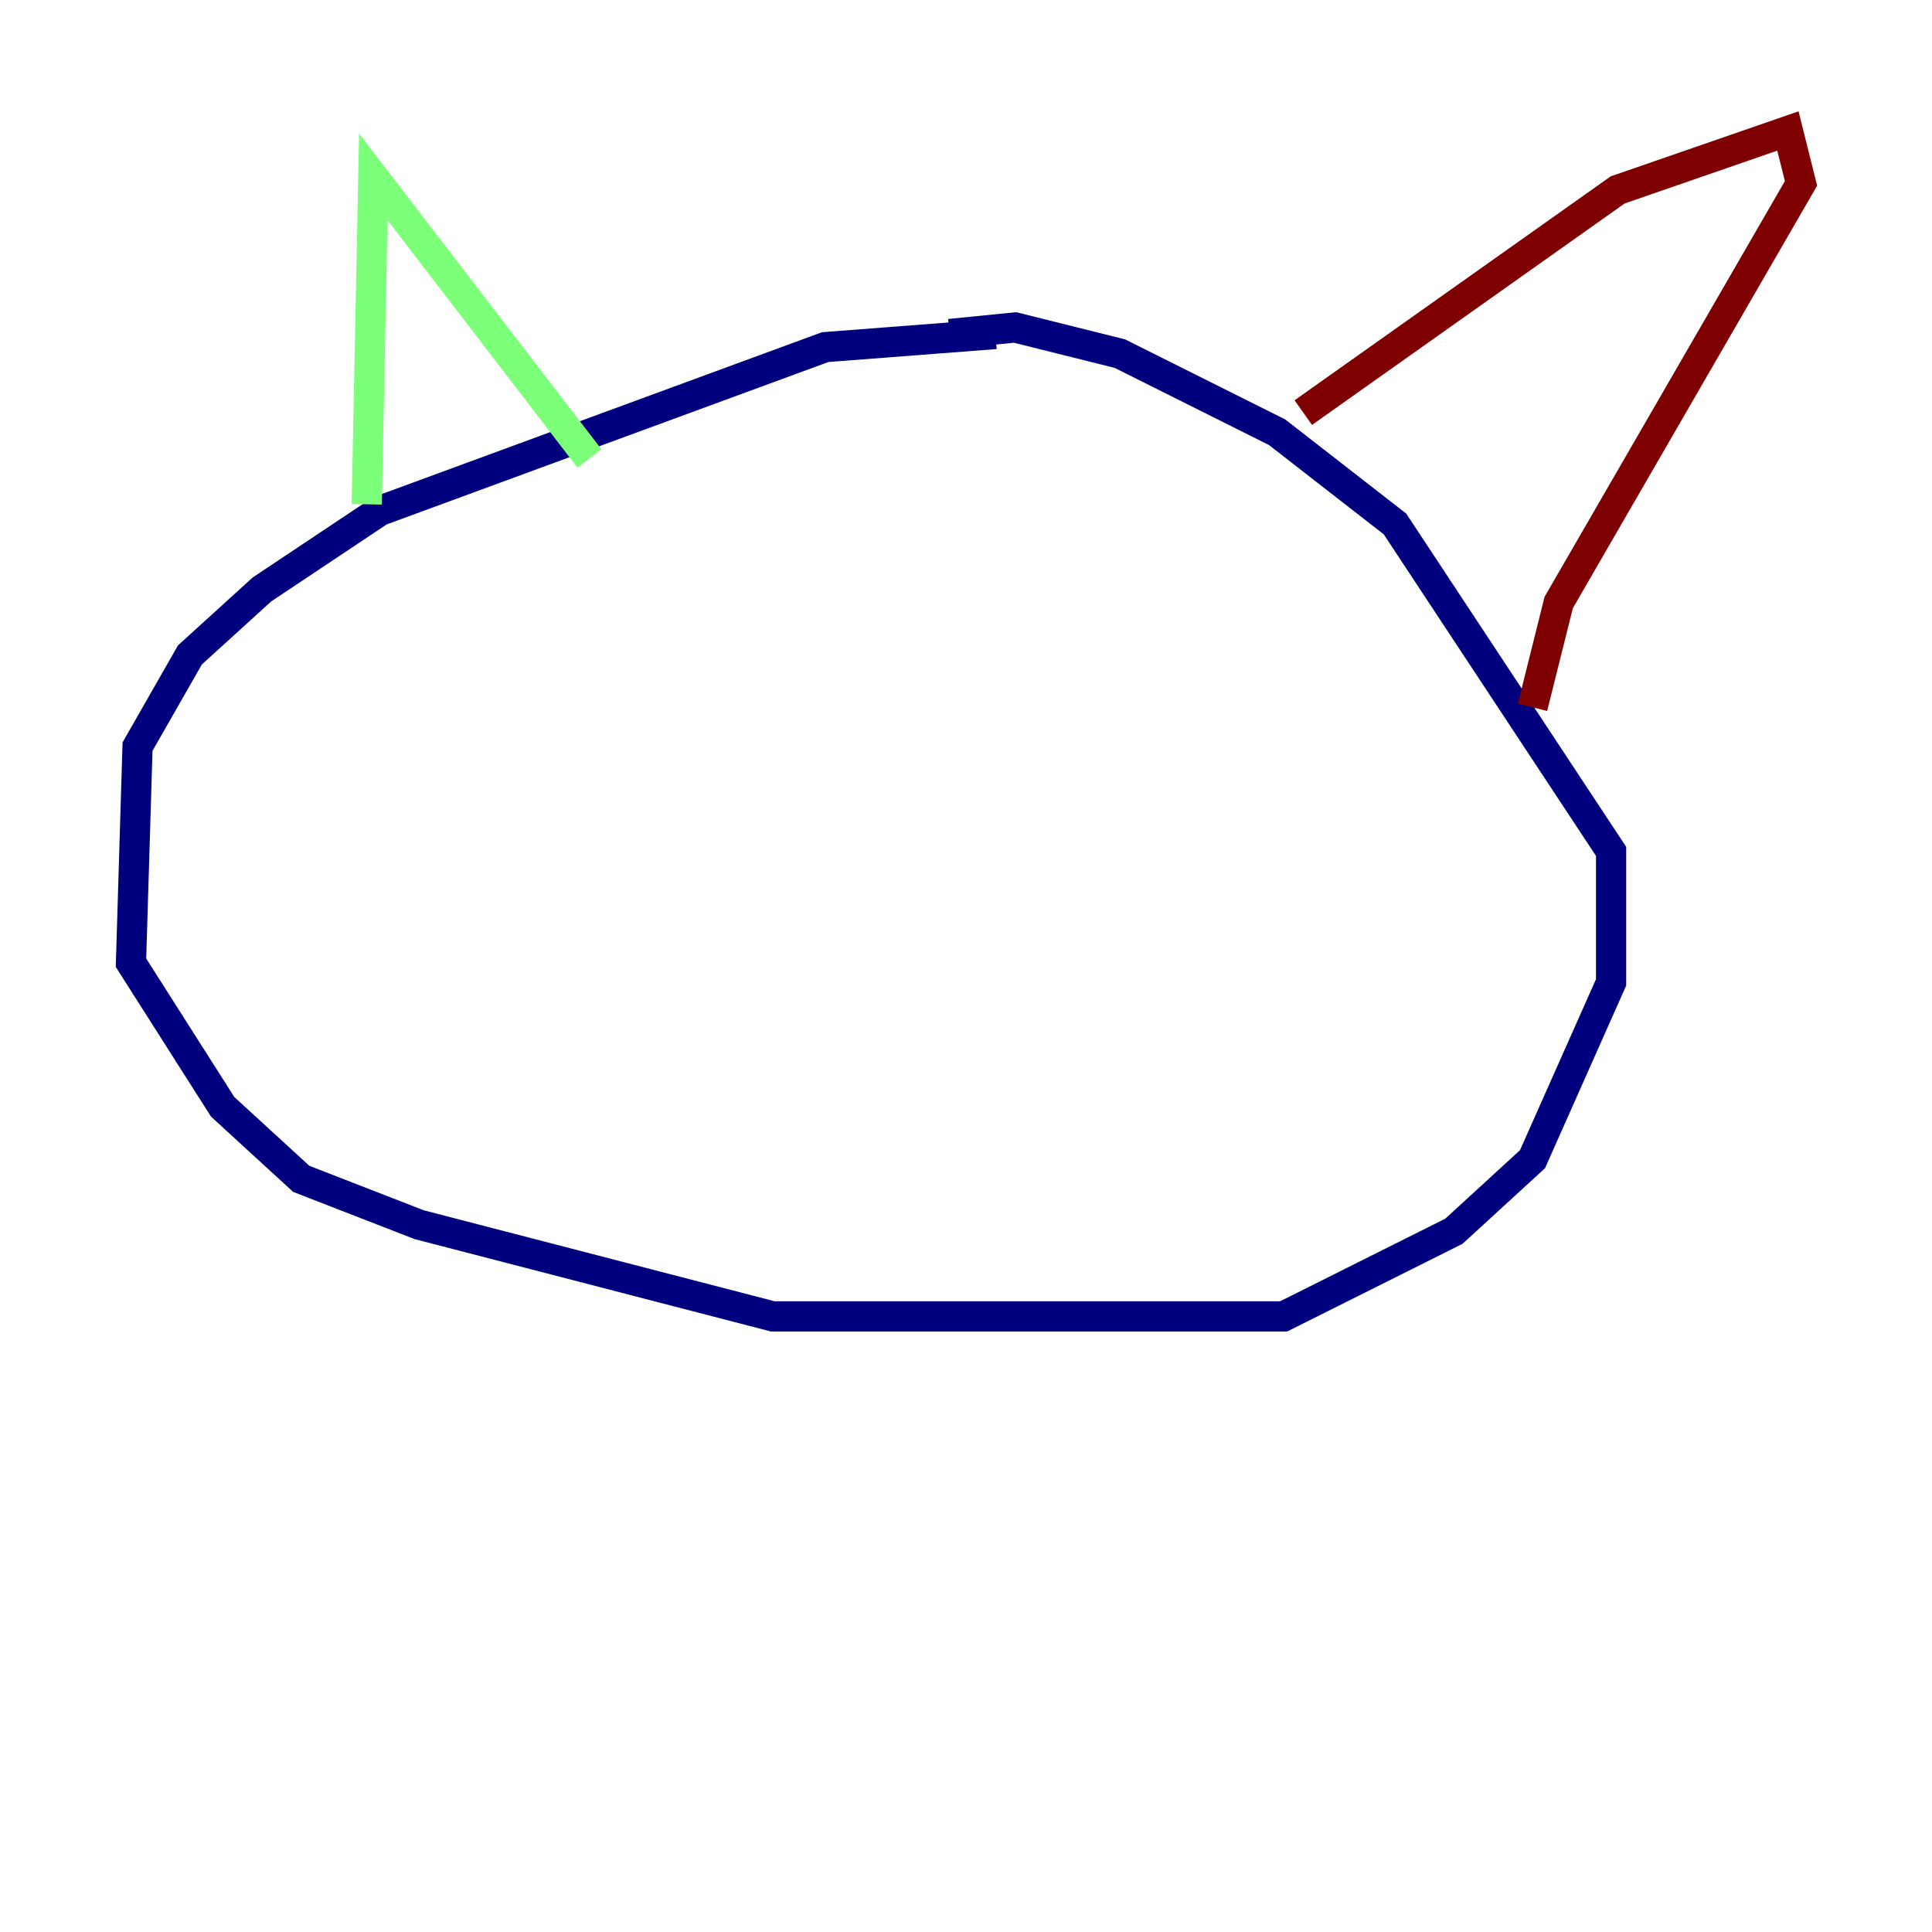 <?xml version="1.0" encoding="utf-8" ?>
<svg baseProfile="tiny" height="128" version="1.2" viewBox="0,0,128,128" width="128" xmlns="http://www.w3.org/2000/svg" xmlns:ev="http://www.w3.org/2001/xml-events" xmlns:xlink="http://www.w3.org/1999/xlink"><defs /><polyline fill="none" points="65.953,22.129 54.671,22.997 25.166,33.844 17.356,39.051 12.583,43.39 9.112,49.464 8.678,63.783 14.752,73.329 19.959,78.102 27.77,81.139 51.2,87.214 85.044,87.214 96.325,81.573 101.532,76.8 106.739,65.085 106.739,56.407 92.42,34.712 84.61,28.637 74.197,23.43 67.254,21.695 62.915,22.129" stroke="#00007f" stroke-width="2" /><polyline fill="none" points="24.298,33.41 24.732,11.715 39.051,30.373" stroke="#7cff79" stroke-width="2" /><polyline fill="none" points="86.346,27.336 107.173,12.583 118.454,8.678 119.322,12.149 103.268,39.919 101.532,46.861" stroke="#7f0000" stroke-width="2" /></svg>